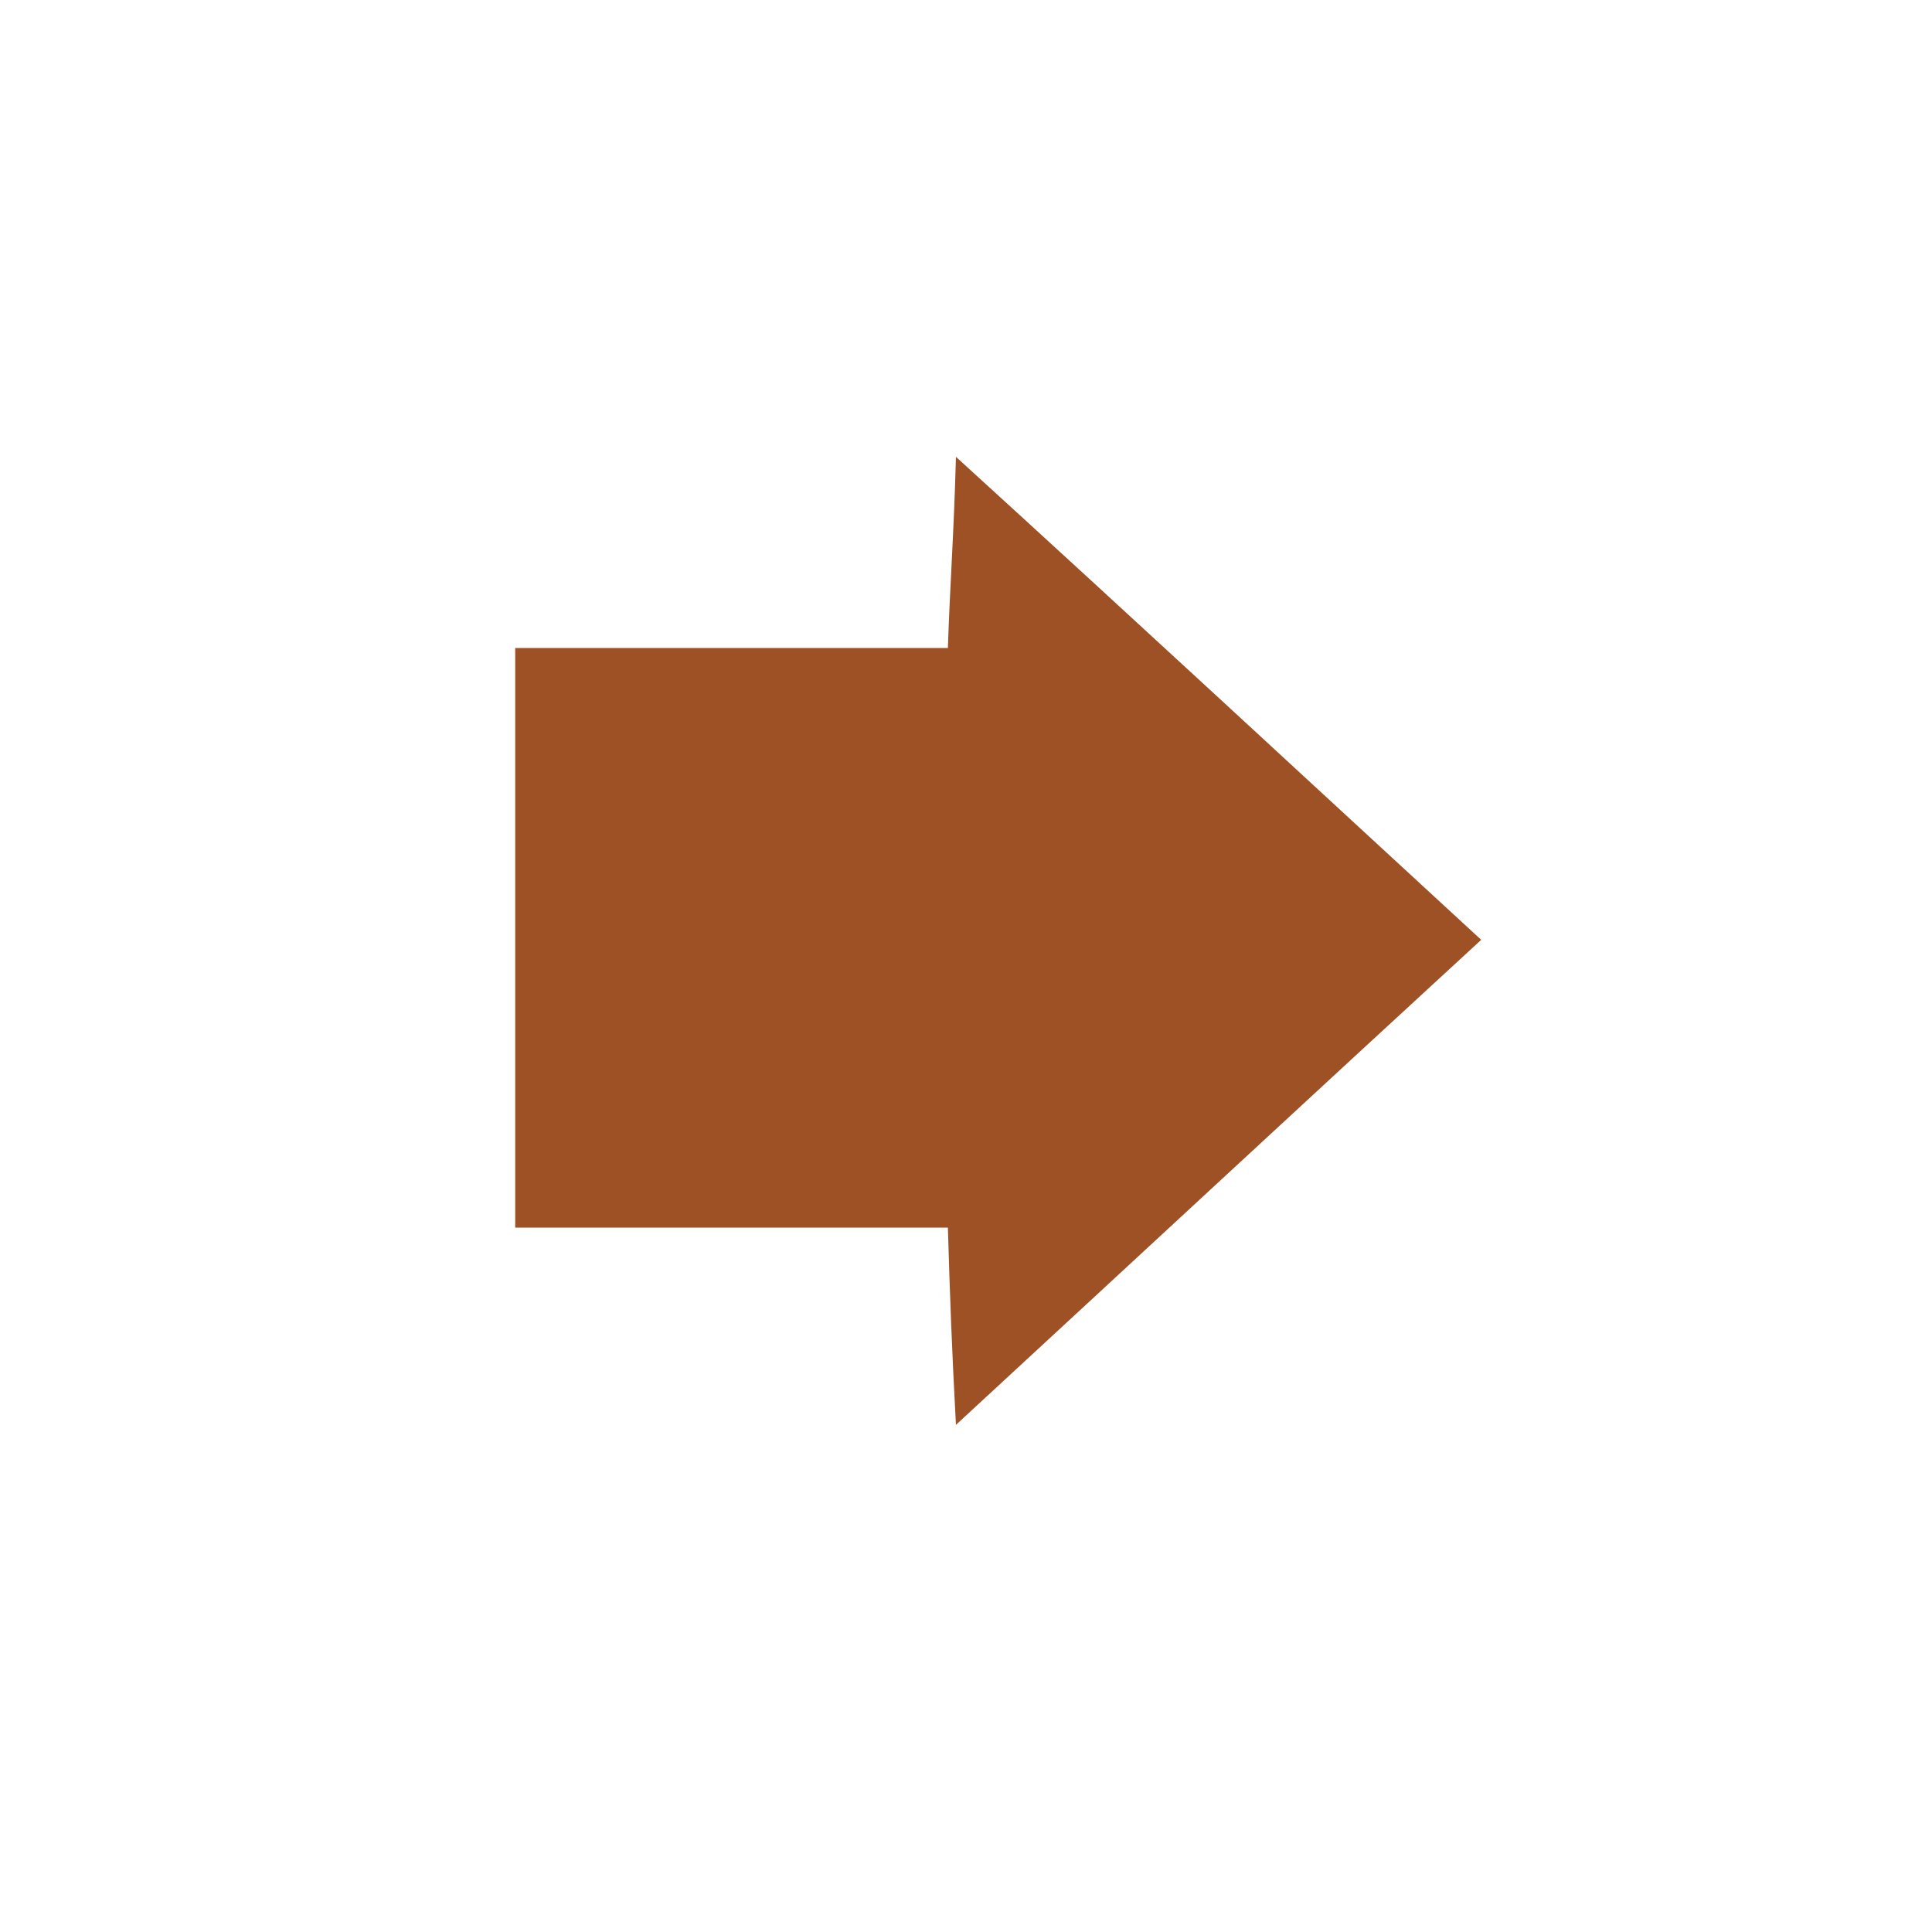 <svg id="Layer_1" xmlns="http://www.w3.org/2000/svg" viewBox="0 0 96 96"><style>.st0{fill:#9d5125}.st1{fill:none;enable-background:new}</style><path class="st0" d="M25.6 32.2h21.5c.1-3.1.3-5.7.4-9.5 9 8.2 17.3 15.9 26.1 24-8.7 8-17 15.7-26.1 24.1-.2-3.7-.3-6.4-.4-9.8H25.6V32.2z"/></svg>